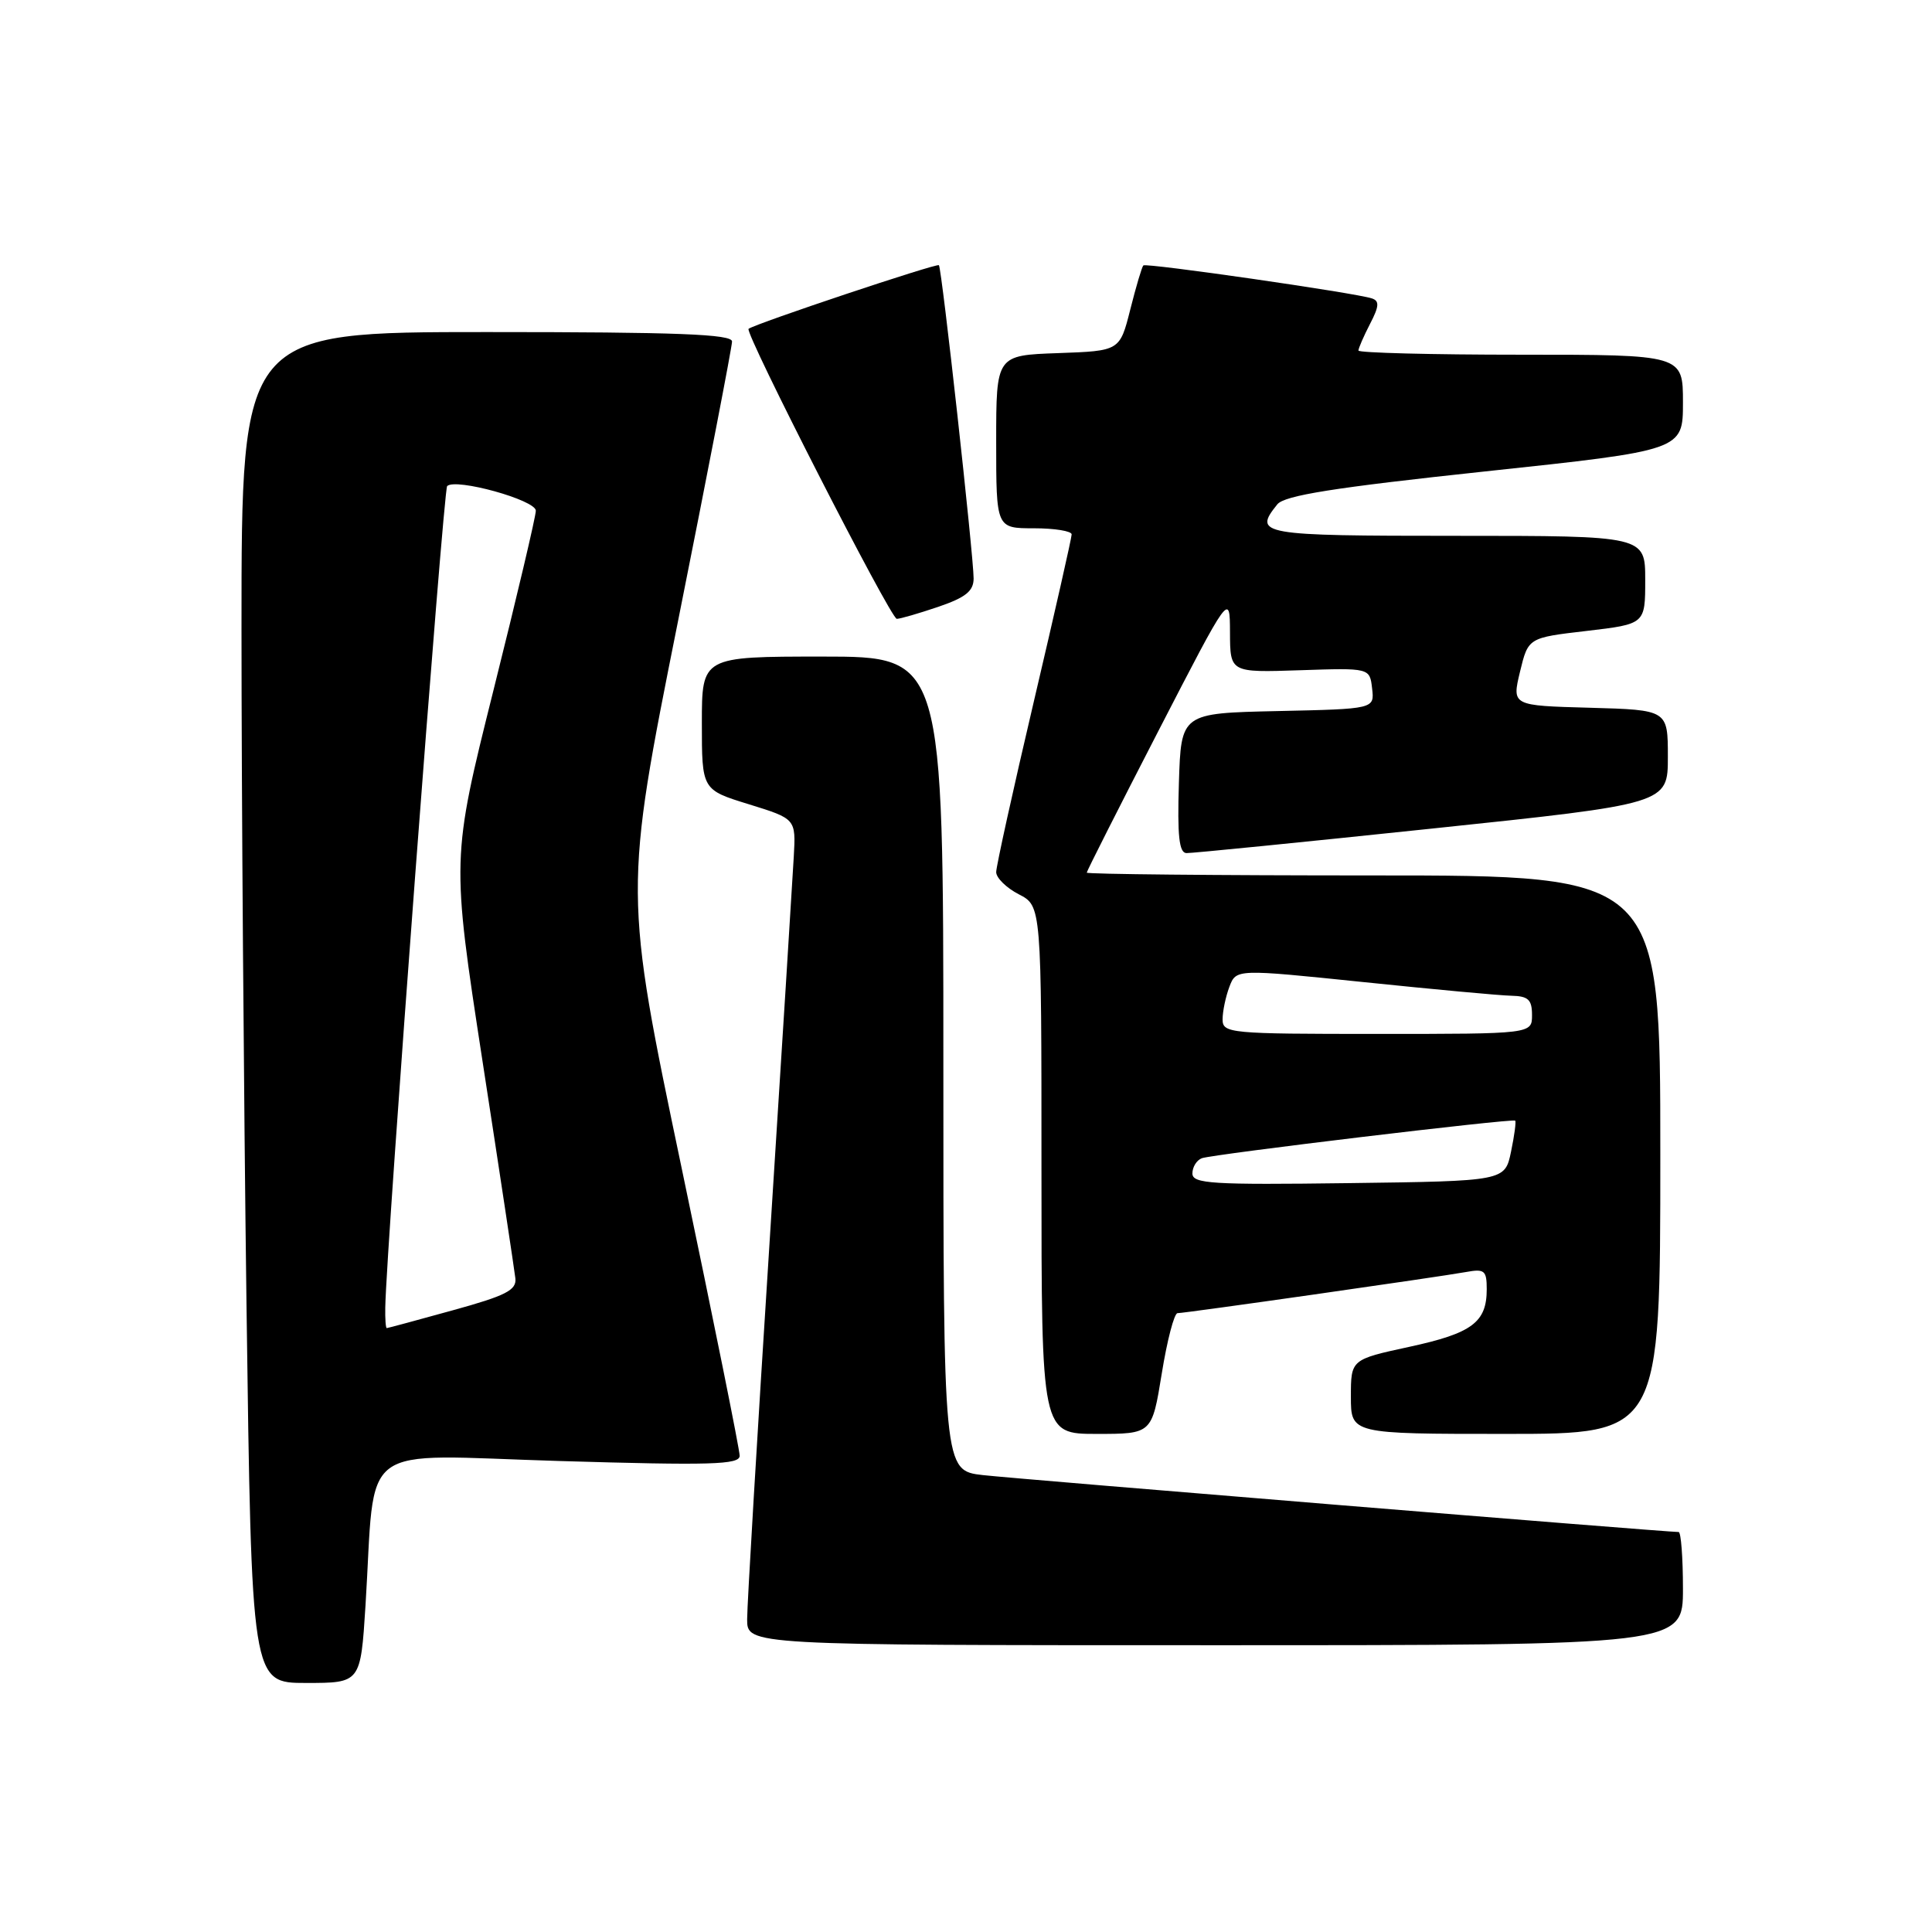 <?xml version="1.0" encoding="UTF-8" standalone="no"?>
<!DOCTYPE svg PUBLIC "-//W3C//DTD SVG 1.1//EN" "http://www.w3.org/Graphics/SVG/1.1/DTD/svg11.dtd" >
<svg xmlns="http://www.w3.org/2000/svg" xmlns:xlink="http://www.w3.org/1999/xlink" version="1.1" viewBox="0 0 256 256">
 <g >
 <path fill="currentColor"
d=" M 48.43 212.75 C 49.81 190.64 46.94 192.78 74.10 193.59 C 94.25 194.19 98.00 194.08 98.01 192.90 C 98.02 192.13 94.56 175.01 90.34 154.86 C 82.66 118.22 82.66 118.22 89.83 82.36 C 93.77 62.64 97.00 45.94 97.00 45.25 C 97.00 44.28 89.83 44.00 64.50 44.00 C 32.00 44.00 32.00 44.00 32.00 83.25 C 32.00 104.84 32.30 145.11 32.66 172.75 C 33.33 223.00 33.33 223.00 40.56 223.00 C 47.78 223.00 47.78 223.00 48.43 212.75 Z  M 223.00 210.50 C 223.00 206.38 222.74 203.00 222.43 203.00 C 220.68 203.00 134.65 195.96 130.25 195.46 C 125.00 194.86 125.00 194.86 125.00 140.93 C 125.00 87.00 125.00 87.00 109.00 87.00 C 93.00 87.00 93.00 87.00 93.00 95.82 C 93.00 104.65 93.00 104.65 99.23 106.57 C 105.46 108.50 105.46 108.50 105.18 113.50 C 105.03 116.25 103.58 139.34 101.96 164.81 C 100.33 190.28 99.00 212.66 99.00 214.56 C 99.00 218.00 99.00 218.00 161.00 218.00 C 223.00 218.00 223.00 218.00 223.00 210.50 Z  M 153.94 182.00 C 154.65 177.60 155.59 174.00 156.03 174.00 C 157.04 174.00 190.60 169.21 194.25 168.55 C 196.71 168.10 197.00 168.34 197.00 170.83 C 197.00 175.22 195.06 176.66 186.75 178.46 C 179.00 180.14 179.00 180.14 179.00 185.07 C 179.00 190.00 179.00 190.00 199.50 190.00 C 220.00 190.00 220.00 190.00 220.00 153.00 C 220.00 116.00 220.00 116.00 182.00 116.00 C 161.10 116.00 144.00 115.83 144.00 115.63 C 144.00 115.43 148.27 106.99 153.48 96.88 C 162.96 78.50 162.96 78.50 162.98 83.81 C 163.00 89.12 163.00 89.12 172.25 88.81 C 181.50 88.50 181.50 88.50 181.81 91.22 C 182.13 93.94 182.13 93.94 169.31 94.22 C 156.50 94.50 156.50 94.50 156.21 103.75 C 155.99 110.76 156.24 113.01 157.21 113.04 C 157.92 113.06 172.56 111.60 189.75 109.79 C 221.00 106.51 221.00 106.51 221.00 100.29 C 221.00 94.07 221.00 94.07 210.66 93.78 C 200.33 93.50 200.33 93.50 201.41 89.00 C 202.50 84.50 202.50 84.50 210.25 83.60 C 218.00 82.69 218.00 82.69 218.00 76.85 C 218.00 71.00 218.00 71.00 193.00 71.00 C 166.90 71.00 166.02 70.84 169.25 66.83 C 170.20 65.65 176.73 64.61 196.75 62.47 C 223.00 59.67 223.00 59.67 223.00 53.33 C 223.00 47.00 223.00 47.00 201.50 47.00 C 189.68 47.00 180.00 46.75 180.00 46.45 C 180.00 46.15 180.69 44.56 181.53 42.93 C 182.75 40.59 182.80 39.87 181.78 39.54 C 179.61 38.81 151.86 34.81 151.50 35.17 C 151.31 35.35 150.53 37.98 149.77 41.00 C 148.38 46.50 148.38 46.50 140.19 46.79 C 132.00 47.08 132.00 47.08 132.00 58.54 C 132.00 70.00 132.00 70.00 137.00 70.00 C 139.75 70.00 142.00 70.37 142.00 70.81 C 142.00 71.26 139.75 81.20 137.00 92.90 C 134.25 104.60 132.00 114.80 132.00 115.56 C 132.00 116.32 133.35 117.65 135.00 118.50 C 138.00 120.05 138.00 120.05 138.00 155.03 C 138.00 190.00 138.00 190.00 145.32 190.00 C 152.64 190.00 152.64 190.00 153.94 182.00 Z  M 124.32 80.41 C 127.95 79.17 129.00 78.33 129.01 76.66 C 129.01 73.70 124.80 35.59 124.41 35.14 C 124.16 34.84 100.21 42.84 99.19 43.57 C 98.60 43.99 118.02 82.00 118.83 82.00 C 119.28 82.00 121.75 81.28 124.32 80.41 Z  M 51.05 173.25 C 51.18 165.29 58.75 64.91 59.25 64.41 C 60.36 63.31 71.00 66.26 71.00 67.67 C 71.00 68.42 68.48 79.10 65.40 91.41 C 59.81 113.78 59.81 113.78 63.94 140.64 C 66.22 155.41 68.17 168.35 68.29 169.39 C 68.46 170.95 67.04 171.68 60.00 173.62 C 55.33 174.91 51.39 175.98 51.25 175.98 C 51.11 175.99 51.02 174.76 51.05 173.25 Z  M 158.00 155.49 C 158.00 154.64 158.56 153.73 159.25 153.47 C 160.68 152.94 200.36 148.18 200.77 148.49 C 200.91 148.61 200.67 150.45 200.22 152.60 C 199.41 156.50 199.41 156.50 178.71 156.77 C 160.54 157.01 158.00 156.85 158.00 155.49 Z  M 162.00 135.07 C 162.00 134.00 162.41 132.06 162.90 130.76 C 163.80 128.39 163.80 128.39 180.65 130.13 C 189.92 131.09 198.74 131.91 200.25 131.94 C 202.50 131.99 203.00 132.45 203.00 134.50 C 203.00 137.00 203.00 137.00 182.50 137.00 C 162.90 137.00 162.00 136.92 162.00 135.07 Z "/>
</g>
</svg>